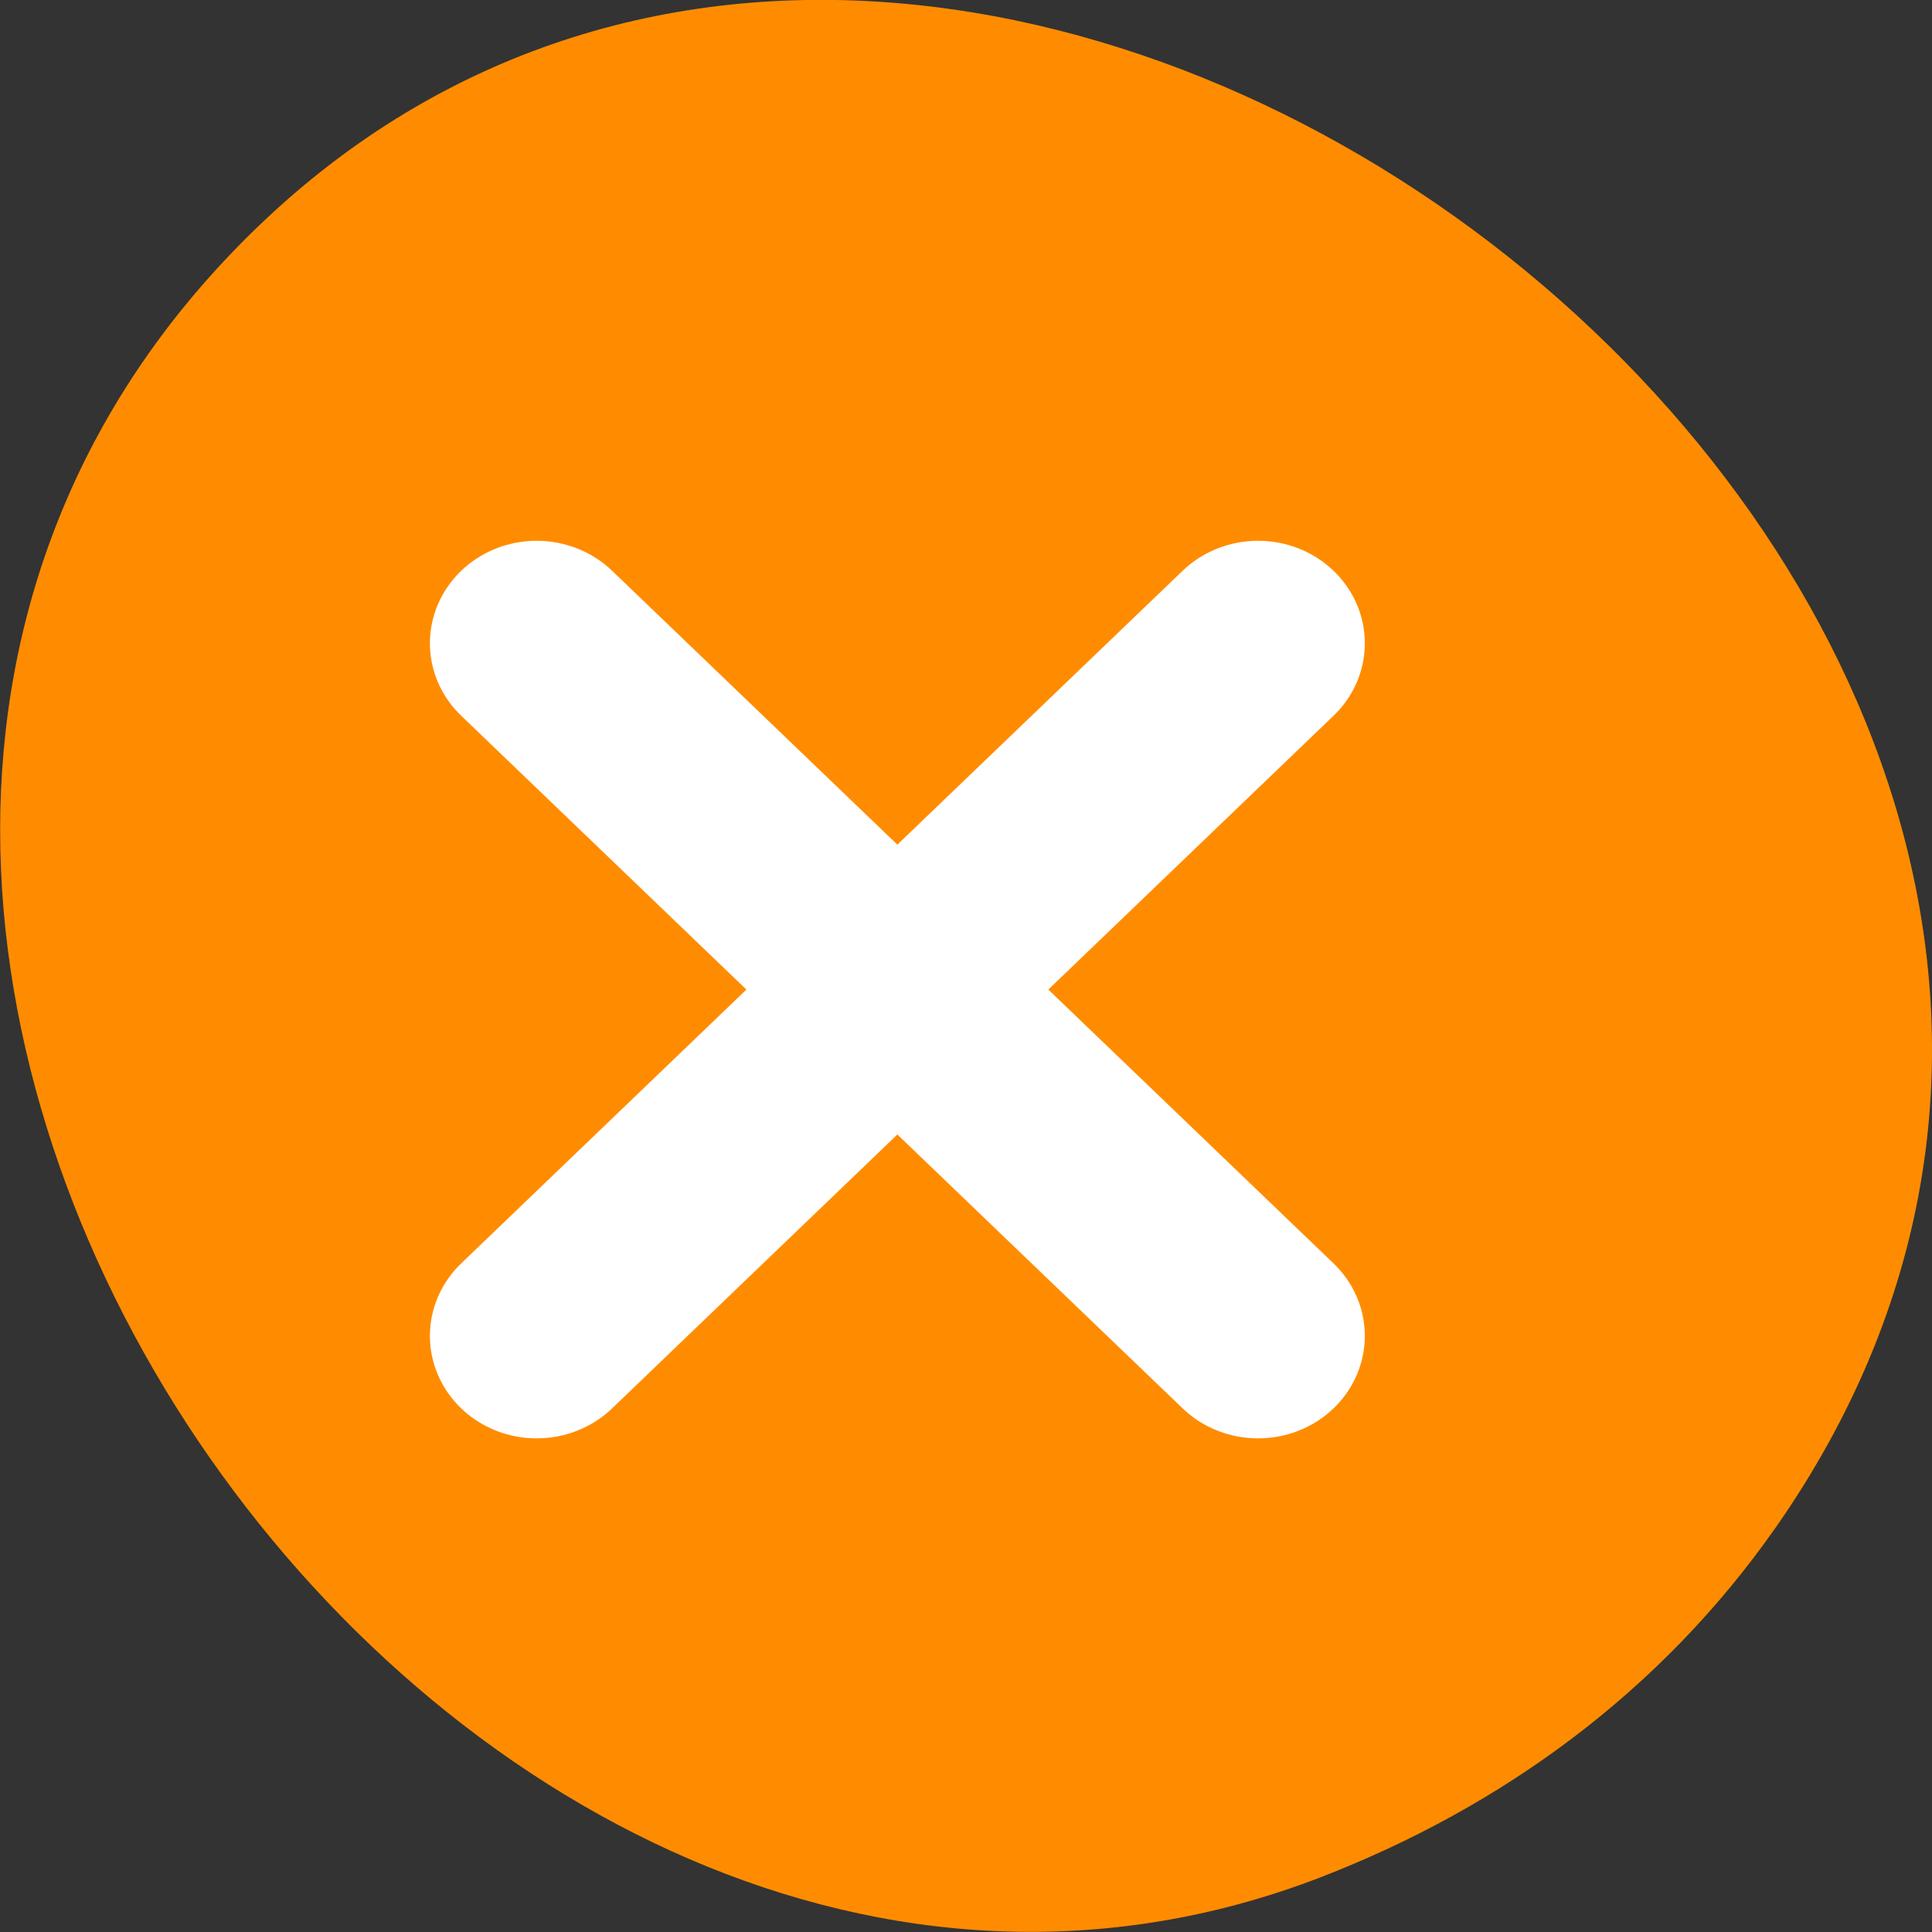 <svg xmlns="http://www.w3.org/2000/svg" viewBox="0 0 22 22"><rect x="0" y="0" width="22" height="22" fill="#333333" stroke="none"/><path d="m 20.215 17.402 c 7.156 -10.234 -8.957 -23.051 -17.379 -14.723 c -7.945 7.855 2.324 22.508 12.199 18.699 c 2.062 -0.797 3.871 -2.109 5.18 -3.977" style="fill:#ff8c00"/><g transform="matrix(1.027 0 0 0.986 -1072.238 -914.942)" style="fill:none;stroke:#fff;stroke-linecap:round;stroke-width:2.367"><path d="m 1049.999 935.362 l 7.999 7.999"/><path d="m 1057.998 935.362 l -7.999 7.999"/></g></svg>